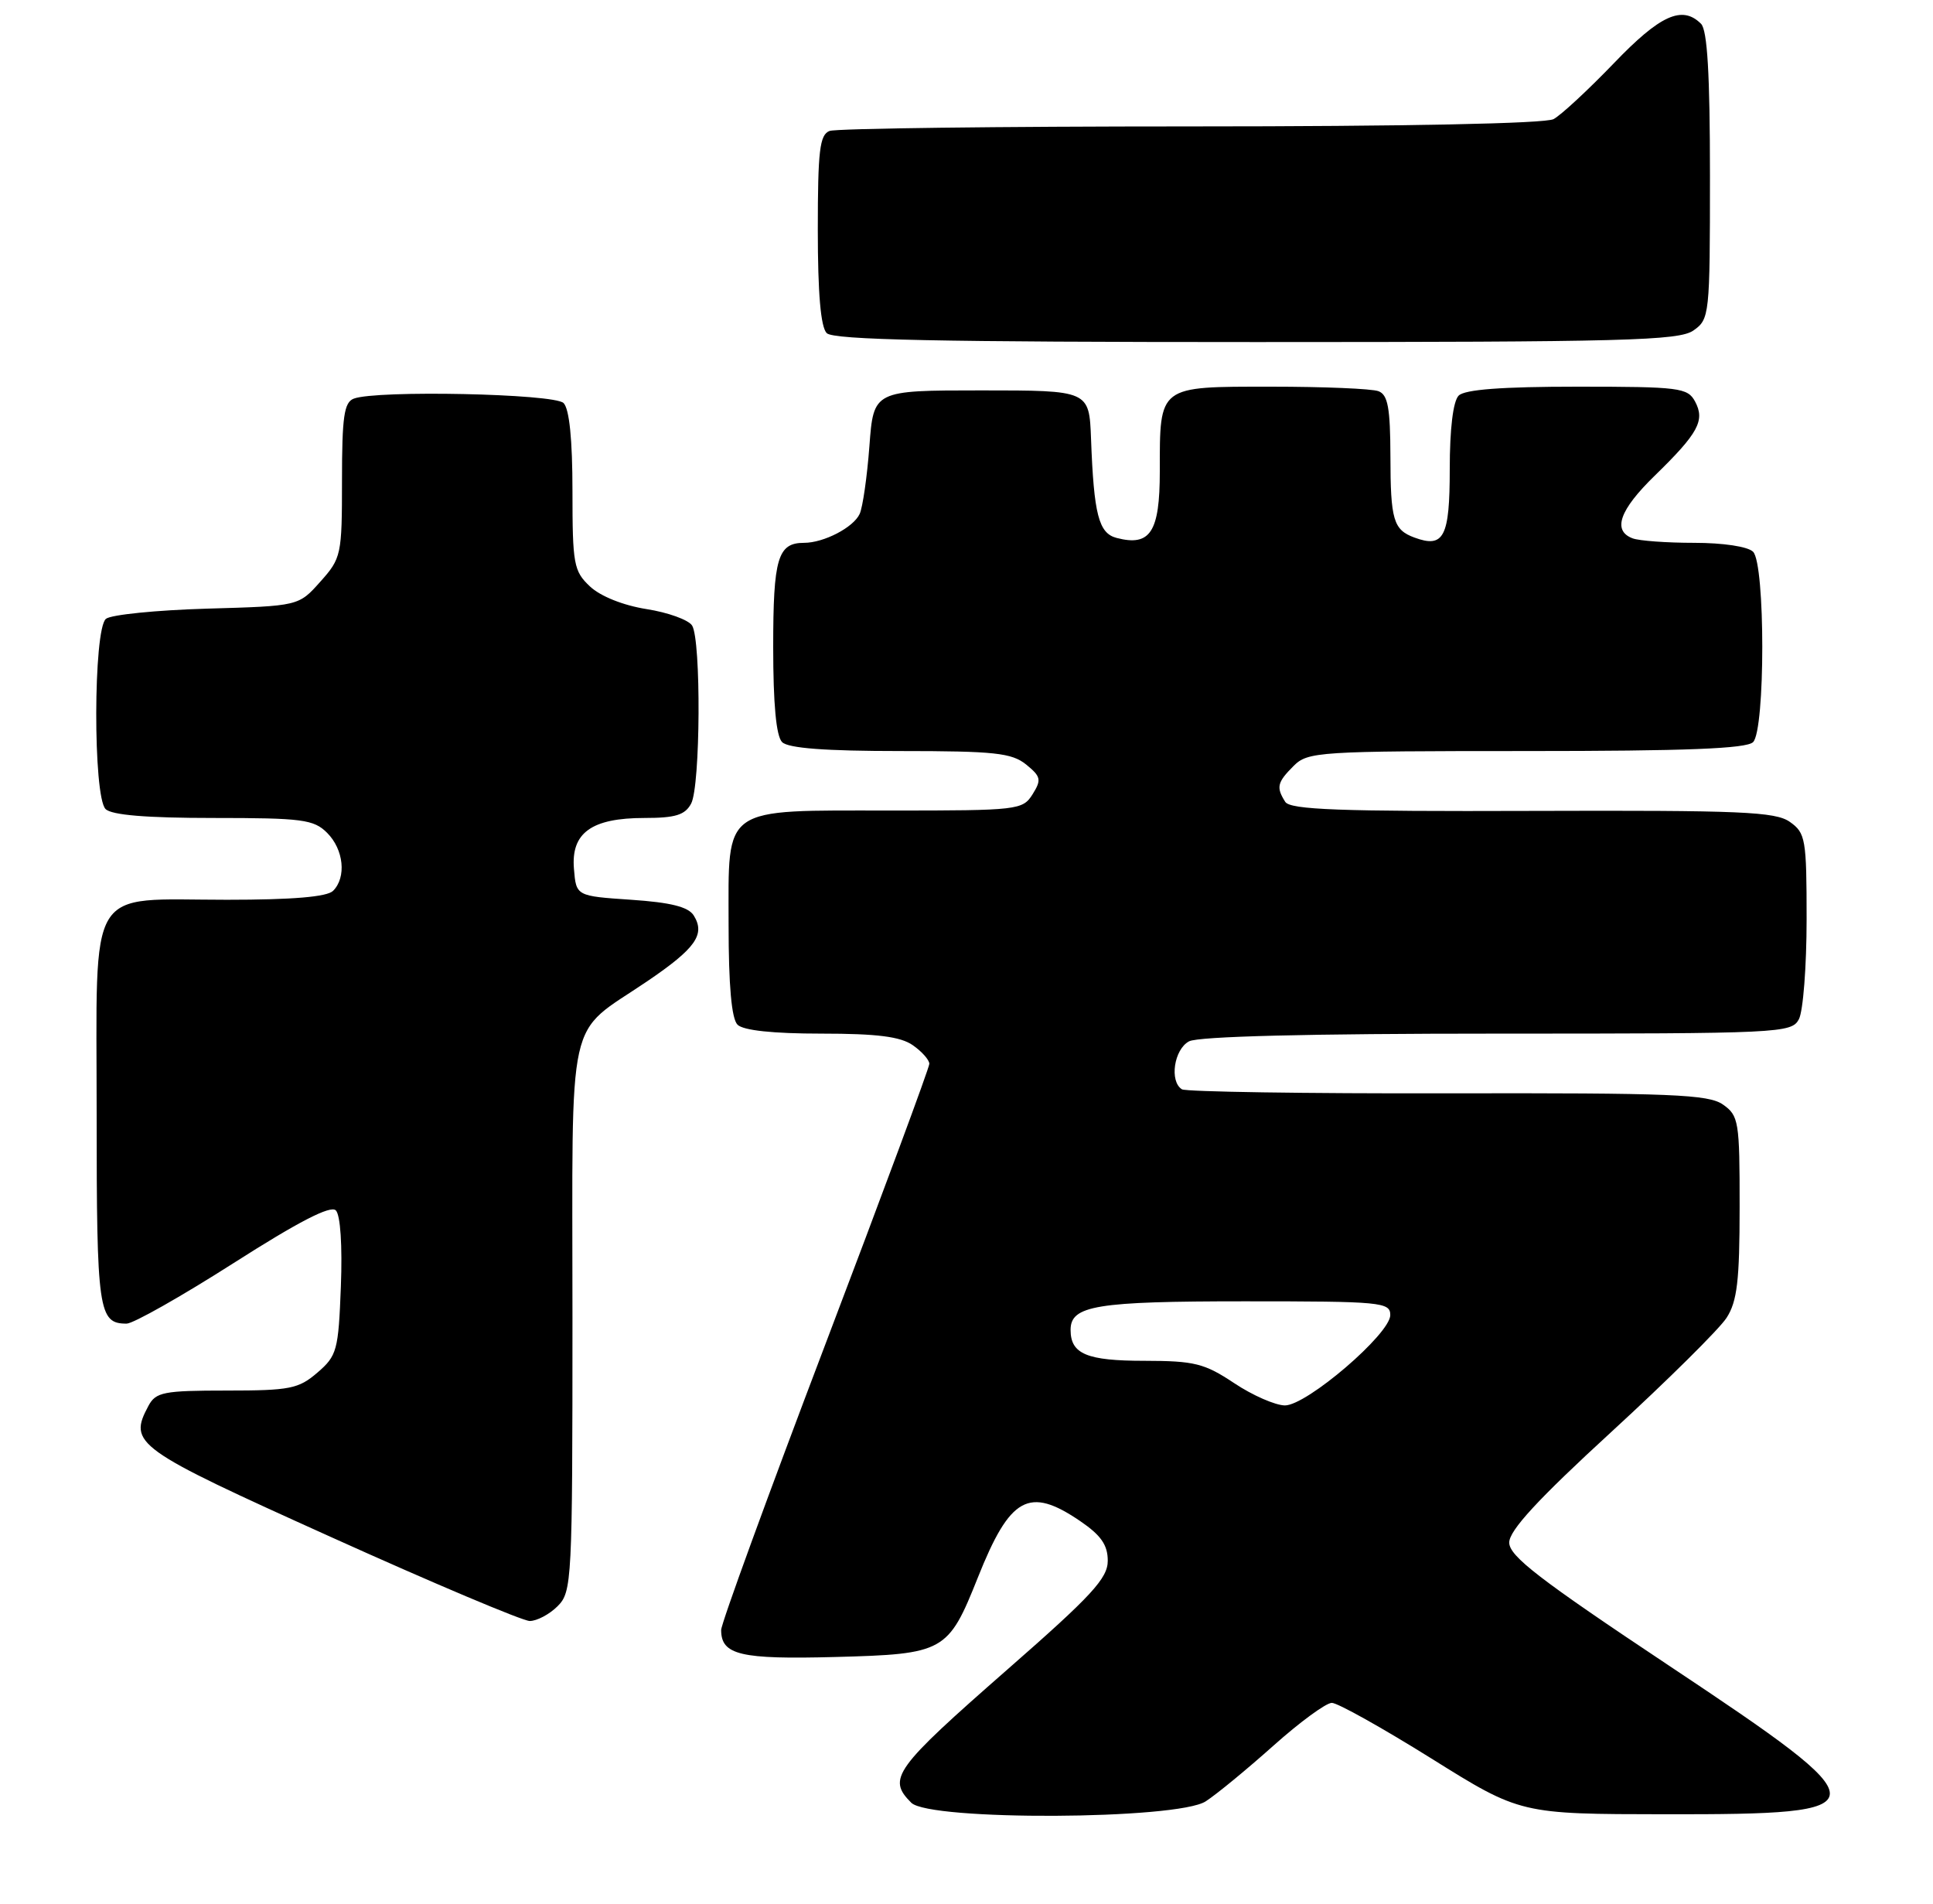 <?xml version="1.0" encoding="UTF-8" standalone="no"?>
<!DOCTYPE svg PUBLIC "-//W3C//DTD SVG 1.1//EN" "http://www.w3.org/Graphics/SVG/1.1/DTD/svg11.dtd" >
<svg xmlns="http://www.w3.org/2000/svg" xmlns:xlink="http://www.w3.org/1999/xlink" version="1.1" viewBox="0 0 260 256">
 <g >
 <path fill="currentColor"
d=" M 162.18 242.24 C 163.65 241.29 167.75 237.91 171.29 234.75 C 174.83 231.59 178.36 229.00 179.14 229.00 C 179.92 229.00 185.94 232.37 192.53 236.48 C 204.50 243.96 204.50 243.96 224.05 243.98 C 253.40 244.01 253.42 243.24 224.50 224.00 C 207.05 212.39 203.00 209.27 203.00 207.44 C 203.00 205.81 206.85 201.63 216.75 192.55 C 224.31 185.61 231.29 178.70 232.24 177.21 C 233.66 175.01 233.99 172.20 233.99 162.31 C 234.00 150.79 233.87 150.03 231.75 148.54 C 229.80 147.17 224.86 146.97 194.73 147.03 C 175.61 147.07 159.53 146.82 158.98 146.49 C 157.27 145.43 157.91 141.12 159.93 140.04 C 161.17 139.37 176.06 139.00 201.40 139.00 C 239.46 139.00 240.97 138.93 241.96 137.07 C 242.53 136.00 243.00 129.95 243.00 123.62 C 243.00 112.82 242.86 112.02 240.75 110.53 C 238.80 109.15 234.19 108.96 206.11 109.05 C 180.17 109.14 173.55 108.89 172.87 107.83 C 171.63 105.87 171.79 105.21 174.00 103.00 C 175.91 101.09 177.33 101.00 205.30 101.00 C 226.76 101.00 234.92 100.68 235.80 99.80 C 237.45 98.15 237.45 75.85 235.80 74.20 C 235.10 73.50 231.77 73.00 227.88 73.00 C 224.19 73.00 220.45 72.73 219.58 72.39 C 216.85 71.35 217.84 68.57 222.58 63.96 C 228.44 58.25 229.36 56.55 228.00 54.00 C 227.00 52.14 225.91 52.00 212.16 52.00 C 202.01 52.00 197.02 52.38 196.20 53.20 C 195.45 53.95 195.00 57.67 195.00 63.09 C 195.00 72.23 194.21 73.75 190.25 72.29 C 187.42 71.25 187.03 69.93 187.02 61.36 C 187.00 54.86 186.68 53.09 185.42 52.61 C 184.55 52.27 178.04 52.00 170.95 52.00 C 155.74 52.00 156.00 51.80 156.00 63.40 C 156.00 71.56 154.72 73.52 150.19 72.34 C 147.78 71.71 147.13 69.21 146.75 59.00 C 146.50 52.50 146.50 52.50 132.00 52.50 C 117.50 52.50 117.50 52.50 116.94 60.00 C 116.63 64.12 116.04 68.23 115.63 69.11 C 114.80 70.93 110.81 73.00 108.15 73.00 C 104.61 73.00 104.00 75.07 104.00 87.00 C 104.00 94.69 104.40 99.00 105.20 99.80 C 106.02 100.62 111.00 101.00 121.09 101.00 C 133.78 101.00 136.08 101.25 138.02 102.81 C 140.01 104.43 140.11 104.86 138.89 106.81 C 137.56 108.93 136.94 109.00 119.98 109.00 C 96.87 109.00 98.00 108.21 98.00 124.36 C 98.00 132.55 98.40 137.00 99.20 137.80 C 99.97 138.57 103.97 139.00 110.48 139.00 C 117.98 139.00 121.12 139.40 122.78 140.56 C 124.00 141.41 125.00 142.54 125.00 143.06 C 125.00 143.58 118.70 160.57 111.00 180.82 C 103.30 201.07 97.00 218.34 97.00 219.20 C 97.00 222.56 99.58 223.17 112.35 222.83 C 127.03 222.44 127.53 222.16 131.52 212.16 C 135.86 201.27 138.39 199.86 145.27 204.54 C 148.09 206.46 149.00 207.76 149.00 209.89 C 149.00 212.25 146.84 214.59 135.56 224.46 C 120.23 237.89 119.31 239.17 122.57 242.43 C 125.02 244.88 158.37 244.73 162.18 242.24 Z  M 75.00 216.00 C 76.93 214.07 77.00 212.67 77.00 177.19 C 77.00 135.10 76.03 139.45 87.07 131.95 C 93.57 127.54 94.90 125.66 93.31 123.11 C 92.58 121.95 90.22 121.36 84.90 121.00 C 77.50 120.50 77.50 120.50 77.20 116.85 C 76.79 112.00 79.56 110.00 86.69 110.00 C 90.85 110.00 92.14 109.60 92.96 108.07 C 94.22 105.72 94.32 86.06 93.09 84.12 C 92.61 83.36 89.85 82.36 86.96 81.91 C 83.82 81.41 80.76 80.19 79.35 78.86 C 77.17 76.81 77.00 75.89 77.00 66.03 C 77.00 59.09 76.58 54.98 75.80 54.20 C 74.54 52.94 50.64 52.44 47.58 53.61 C 46.28 54.11 46.00 56.05 46.00 64.59 C 46.00 74.64 45.91 75.07 43.08 78.23 C 40.17 81.50 40.17 81.50 27.83 81.85 C 21.05 82.05 14.94 82.66 14.25 83.22 C 12.54 84.62 12.50 107.10 14.20 108.80 C 15.01 109.61 19.69 110.00 28.70 110.00 C 40.67 110.00 42.20 110.20 44.00 112.00 C 46.24 114.24 46.62 117.98 44.80 119.80 C 43.99 120.61 39.36 121.00 30.52 121.00 C 11.45 121.00 13.00 118.45 13.00 149.86 C 13.00 176.34 13.24 178.00 17.03 178.00 C 17.92 178.00 24.39 174.34 31.40 169.87 C 40.16 164.28 44.46 162.06 45.17 162.77 C 45.79 163.39 46.06 167.52 45.85 172.99 C 45.52 181.61 45.33 182.32 42.69 184.59 C 40.16 186.77 38.98 187.00 30.48 187.00 C 22.01 187.00 20.96 187.21 19.97 189.05 C 17.24 194.16 18.08 194.77 44.50 206.69 C 58.25 212.90 70.29 217.98 71.25 217.99 C 72.21 217.99 73.90 217.10 75.00 216.00 Z  M 227.78 44.44 C 229.94 42.93 230.00 42.40 230.00 23.64 C 230.00 10.01 229.65 4.05 228.80 3.20 C 226.27 0.67 223.30 2.01 217.06 8.52 C 213.61 12.10 209.97 15.48 208.96 16.02 C 207.84 16.62 188.95 17.00 160.15 17.00 C 134.31 17.00 112.45 17.27 111.58 17.61 C 110.25 18.12 110.00 20.26 110.00 30.91 C 110.00 39.45 110.39 43.99 111.20 44.80 C 112.11 45.71 126.31 46.00 168.98 46.00 C 218.57 46.00 225.83 45.81 227.78 44.44 Z  M 166.00 186.00 C 162.00 183.34 160.66 183.01 153.95 183.00 C 146.18 183.00 144.00 182.09 144.00 178.84 C 144.00 175.56 147.44 175.00 167.43 175.00 C 185.80 175.00 187.00 175.11 187.00 176.85 C 187.00 179.38 175.77 189.00 172.83 189.00 C 171.55 188.99 168.47 187.65 166.00 186.00 Z "/>
</g>
</svg>